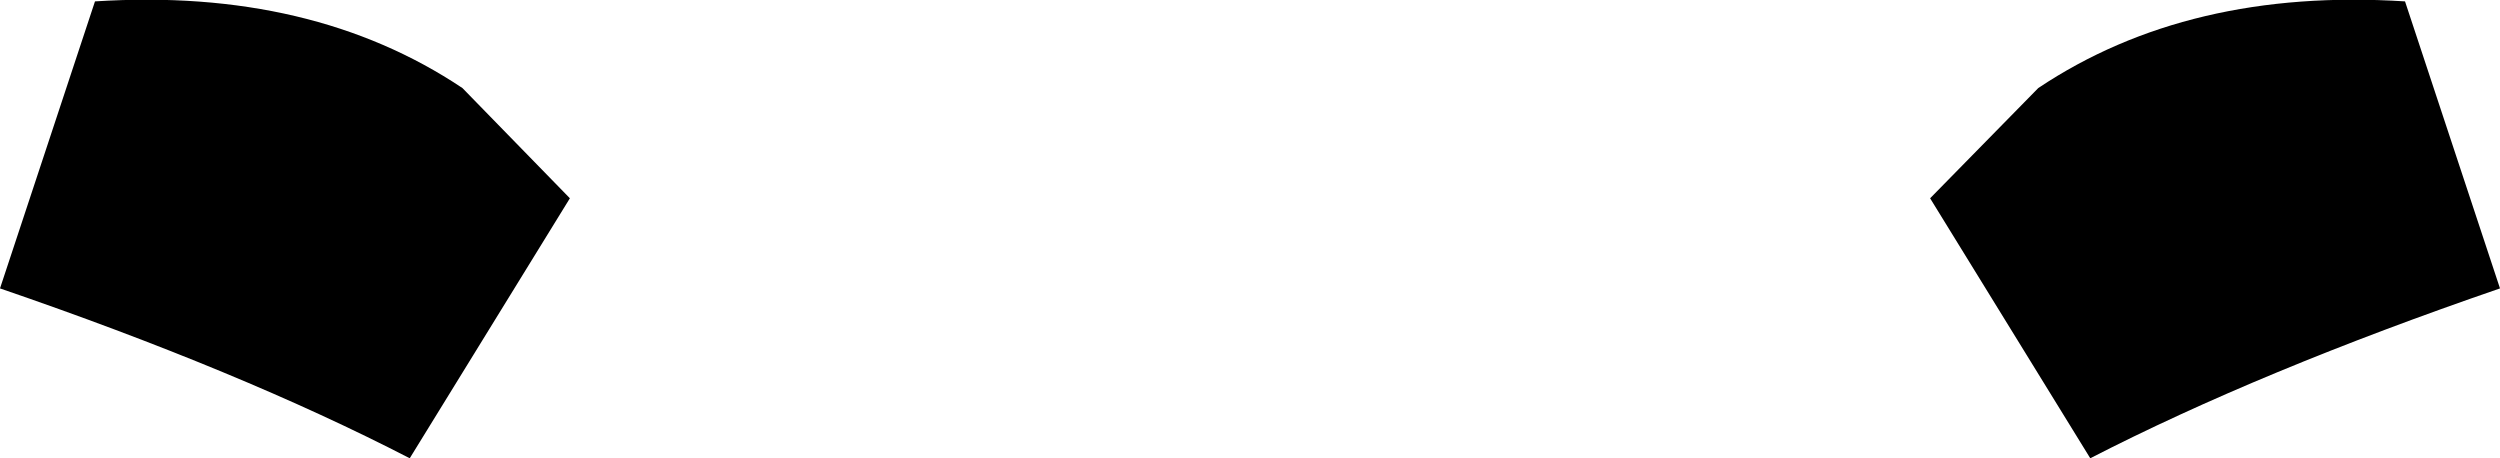 <?xml version="1.0" encoding="UTF-8" standalone="no"?>
<svg xmlns:xlink="http://www.w3.org/1999/xlink" height="33.05px" width="180.3px" xmlns="http://www.w3.org/2000/svg">
  <g transform="matrix(1.0, 0.0, 0.0, 1.0, -309.7, -268.95)">
    <path d="M343.05 275.3 L350.8 283.25 339.25 302.0 Q327.05 295.7 309.7 289.75 L316.55 269.05 Q332.2 268.05 343.05 275.3 M456.7 275.3 Q467.55 268.05 483.15 269.05 L490.0 289.75 Q472.7 295.7 460.45 302.0 L448.9 283.25 456.7 275.3" fill="#000000" fill-rule="evenodd" stroke="none"/>
  </g>
</svg>
